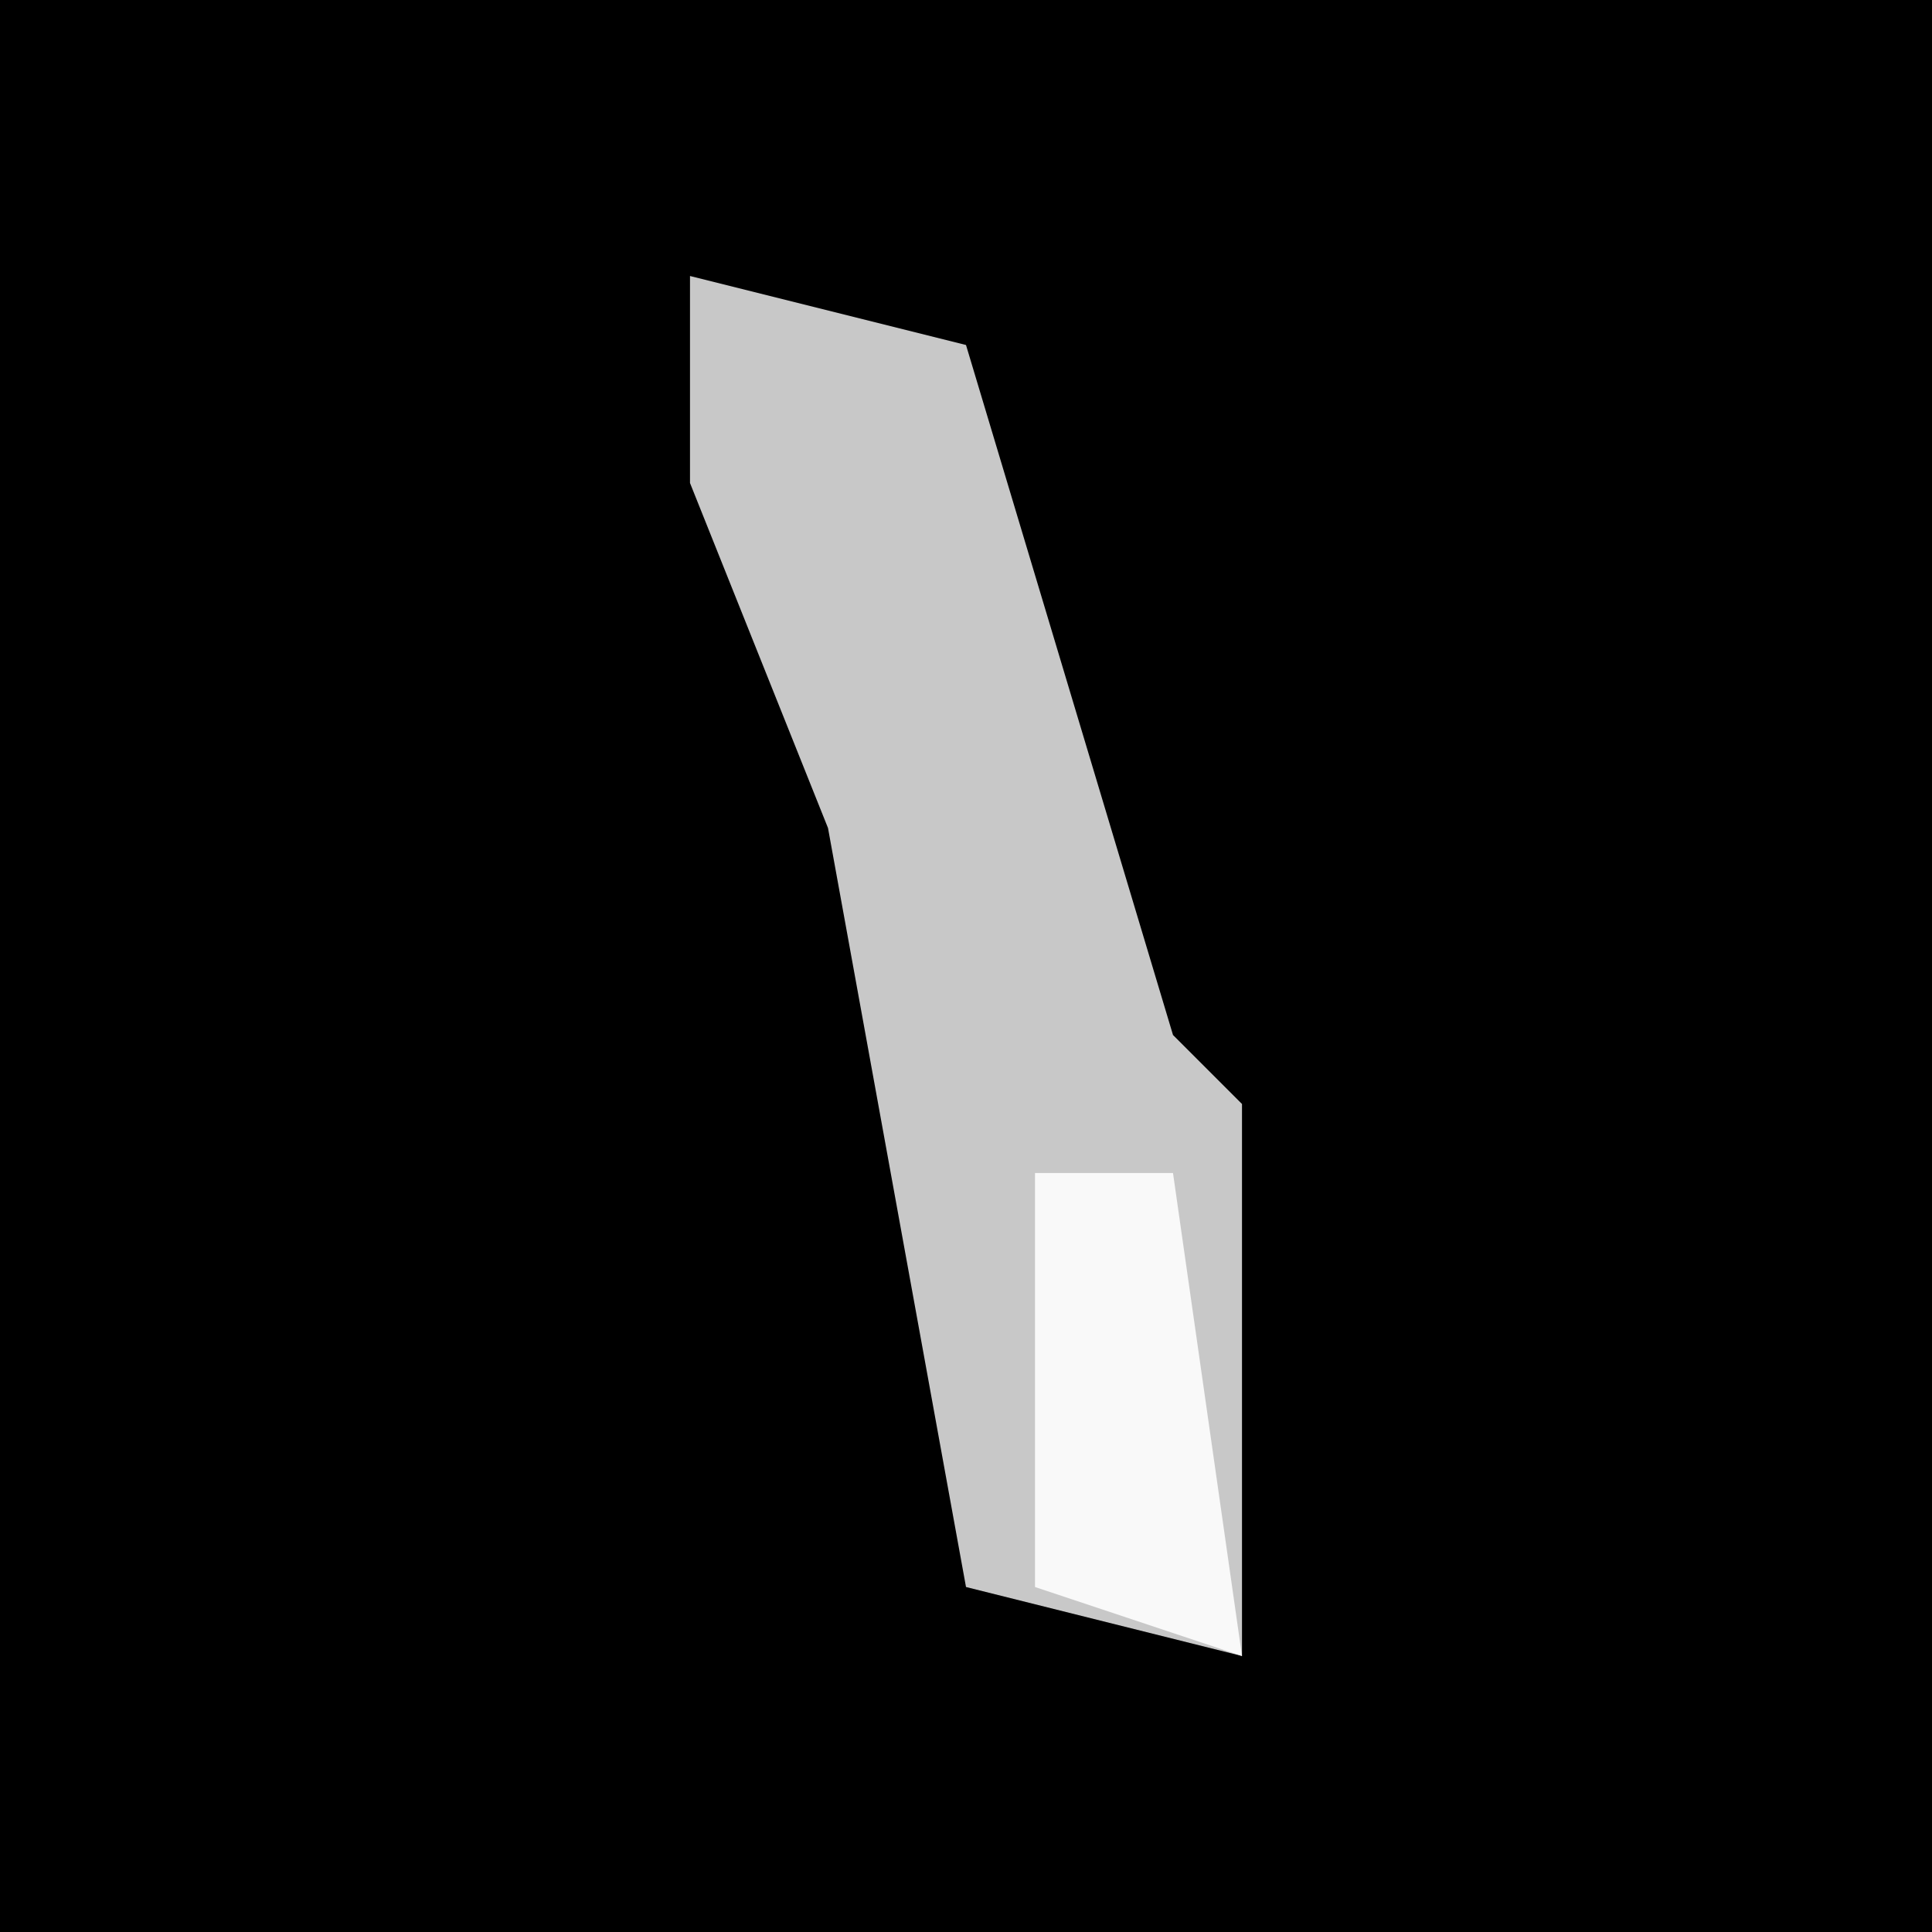 <?xml version="1.0" encoding="UTF-8"?>
<svg version="1.1" xmlns="http://www.w3.org/2000/svg" width="28" height="28">
<path d="M0,0 L28,0 L28,28 L0,28 Z " fill="#000000" transform="translate(0,0)"/>
<path d="M0,0 L4,1 L7,11 L8,12 L8,20 L4,19 L2,8 L0,3 Z " fill="#C8C8C8" transform="translate(10,4)"/>
<path d="M0,0 L2,0 L3,7 L0,6 Z " fill="#F9F9F9" transform="translate(15,17)"/>
</svg>
